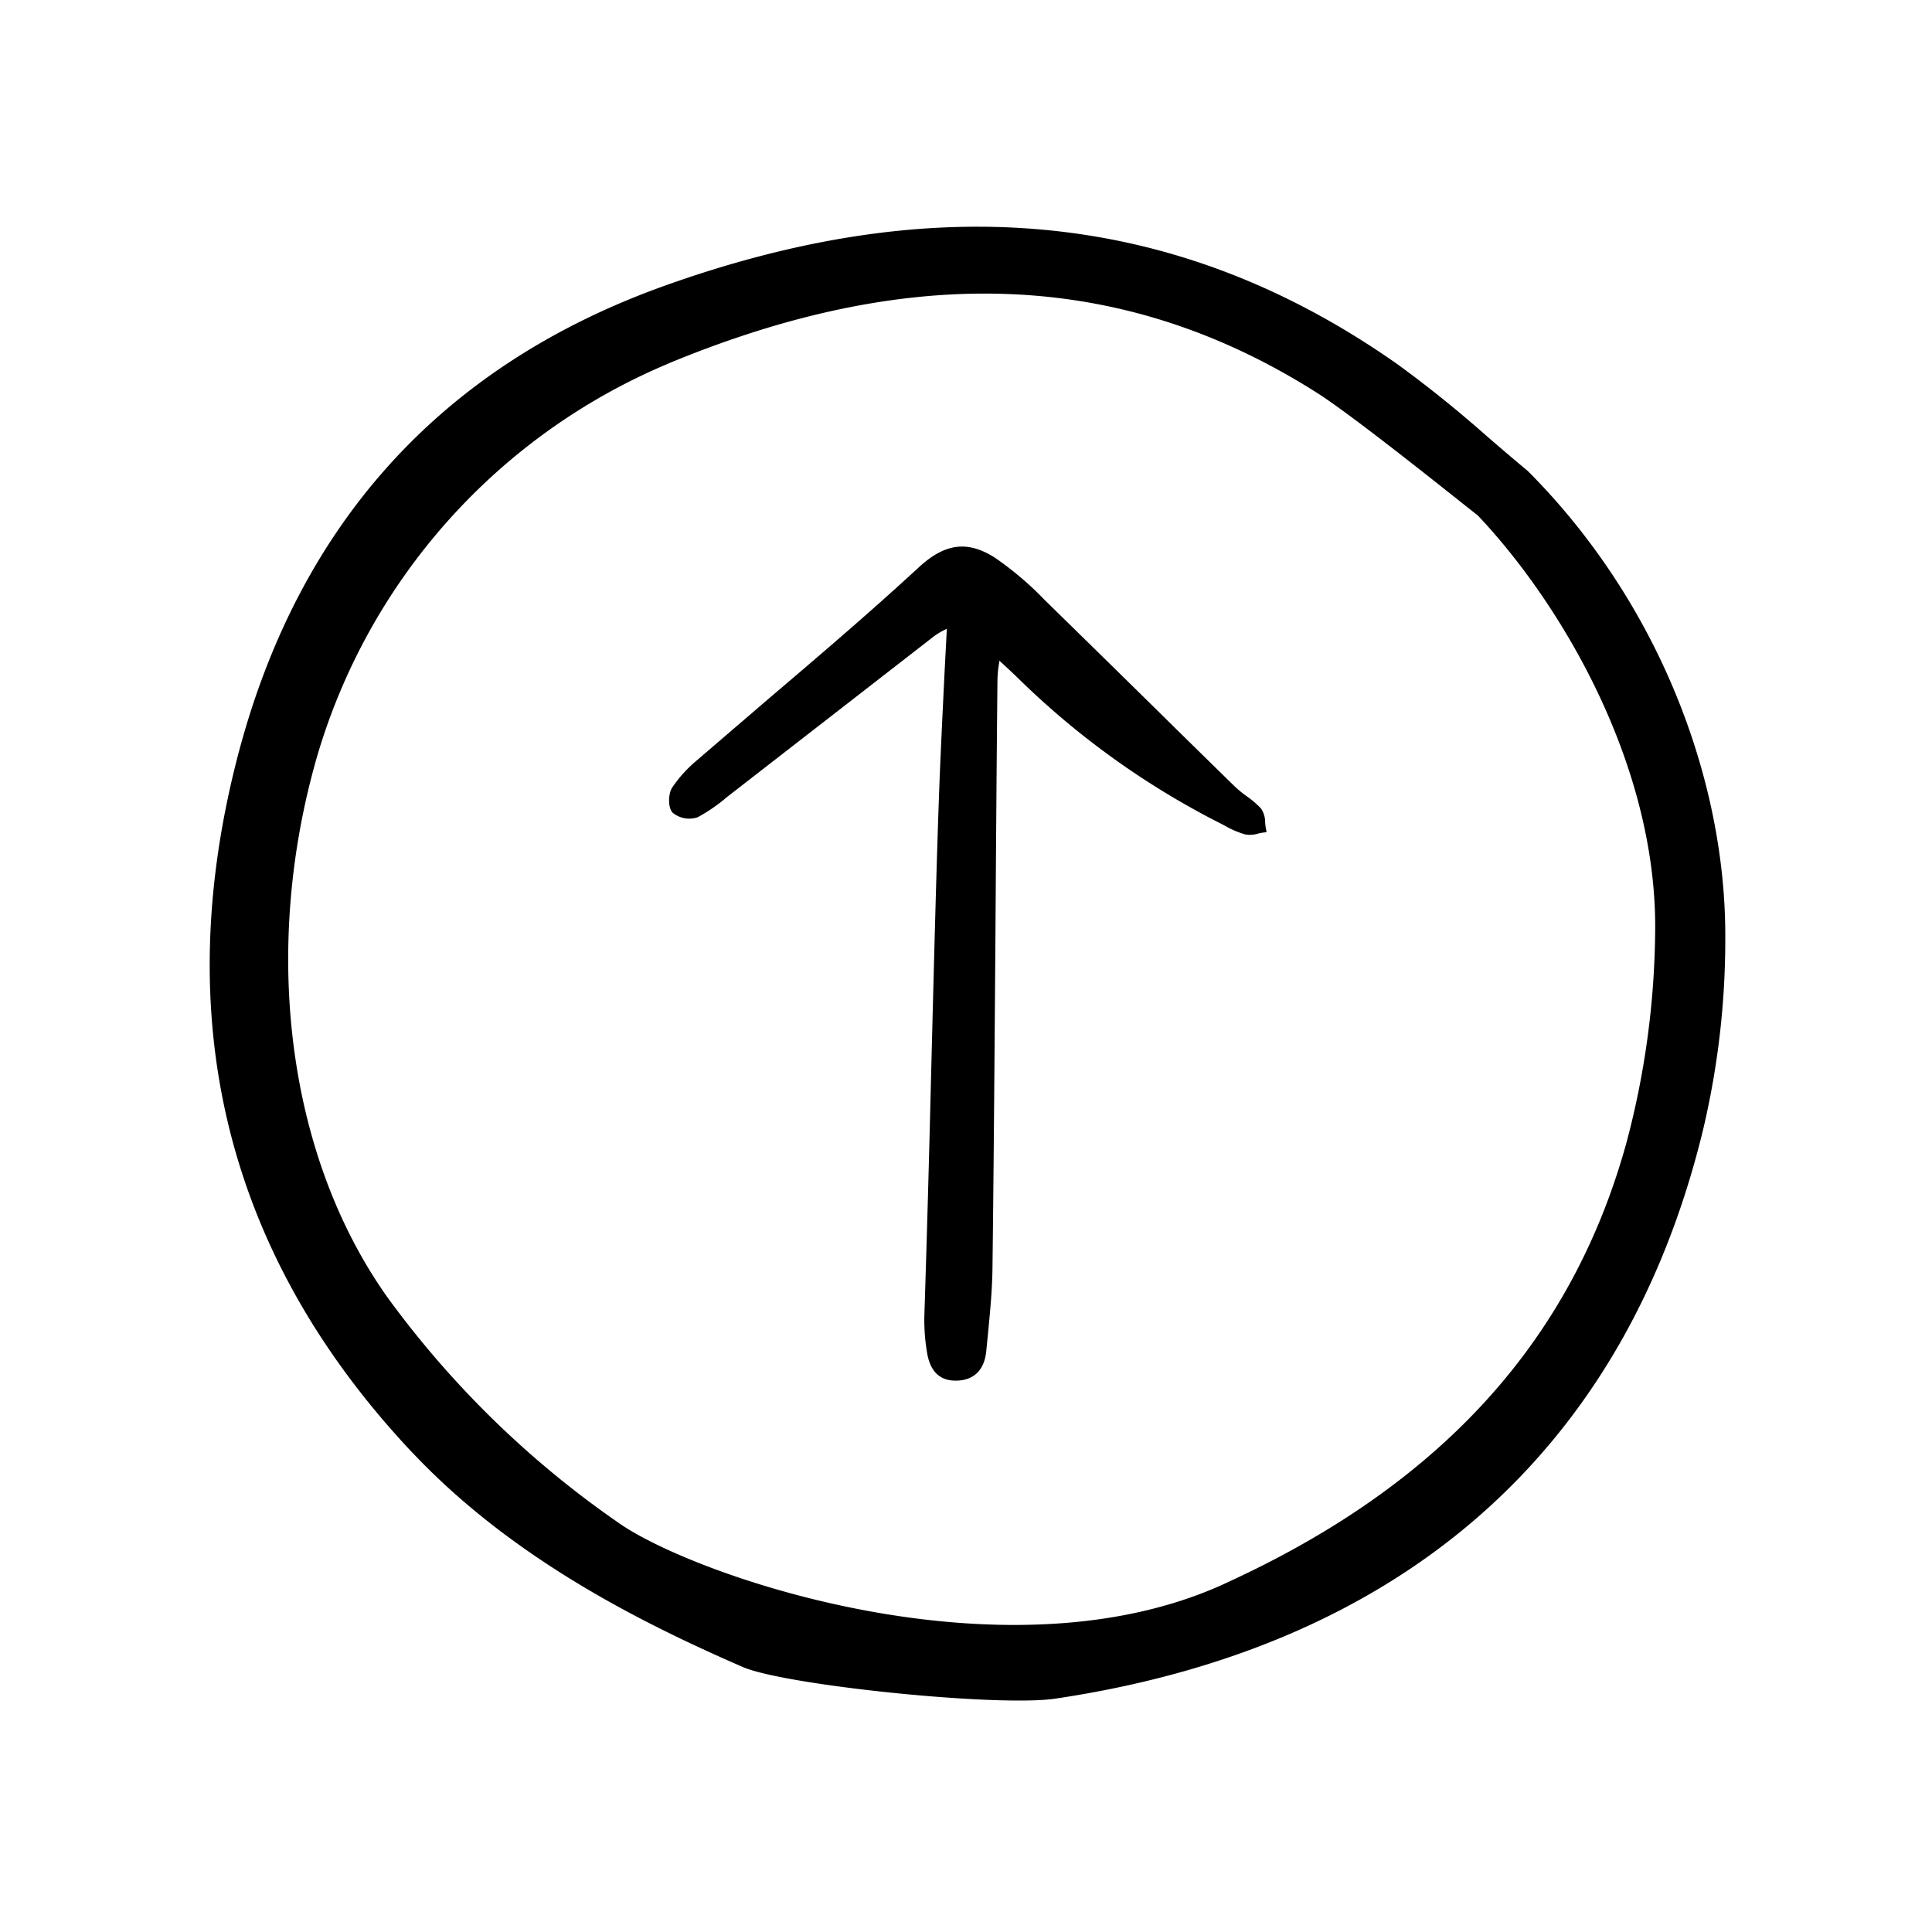 <svg width="46" height="46" fill="currentColor" viewBox="0 0 24 24" xmlns="http://www.w3.org/2000/svg">
  <path d="M2.938 9.452c-.832 3.27-.103 6.154 2.167 8.575.06.062.12.125.18.185 1.22 1.22 2.738 1.972 3.942 2.496.517.226 3.167.5 3.884.393 4.263-.636 7.067-3.04 8.044-7.062.187-.788.28-1.595.277-2.405.005-1.907-.798-4.124-2.454-5.784-.17-.141-.34-.287-.505-.429a14.907 14.907 0 0 0-1.11-.894c-2.943-2.071-6.001-2.083-9.088-.984-2.796.994-4.591 2.982-5.337 5.909Zm5.349-4.93c2.708-1.126 5.427-1.325 8.078.361.484.309 1.777 1.353 1.98 1.51l.013.01.011.012c1.034 1.097 2.219 3.102 2.192 5.164a10.521 10.521 0 0 1-.355 2.61c-.673 2.447-2.283 4.231-4.922 5.451-2.682 1.285-6.529-.014-7.552-.69a11.954 11.954 0 0 1-2.926-2.844C3.543 14.318 3.26 11.75 3.938 9.4a7.617 7.617 0 0 1 4.349-4.877Z"></path>
  <path d="M8.667 10.152c.129-.07.25-.153.36-.248l.08-.062 1.146-.89 1.352-1.05a.877.877 0 0 1 .125-.075l.032-.017-.03.576c-.022.457-.044.888-.061 1.326-.036.936-.07 2.302-.104 3.624a379.24 379.24 0 0 1-.084 3.003 2.4 2.4 0 0 0 .033.462c.037.233.157.35.356.35.223 0 .358-.131.38-.37l.02-.201c.026-.271.054-.551.057-.828.014-1.104.026-2.667.037-4.177.008-1.178.016-2.29.025-3.141.002-.062.008-.123.018-.184l.006-.042.056.051c.066.061.121.112.174.164a10.12 10.12 0 0 0 2.54 1.818l.028.015c.081.047.167.084.257.11a.351.351 0 0 0 .16-.011.438.438 0 0 1 .061-.012l.043-.006-.008-.042c-.005-.023-.007-.048-.01-.074a.302.302 0 0 0-.051-.177 1.146 1.146 0 0 0-.181-.155 1.373 1.373 0 0 1-.141-.115c-.345-.337-.688-.674-1.031-1.012-.444-.437-.89-.874-1.336-1.31a4.03 4.03 0 0 0-.612-.521c-.339-.218-.62-.185-.943.11-.308.284-.643.582-1.023.911-.277.24-.556.478-.835.715l-.9.773c-.12.099-.226.215-.314.345-.048.077-.054.245.006.31a.324.324 0 0 0 .312.057Z"></path>
</svg>